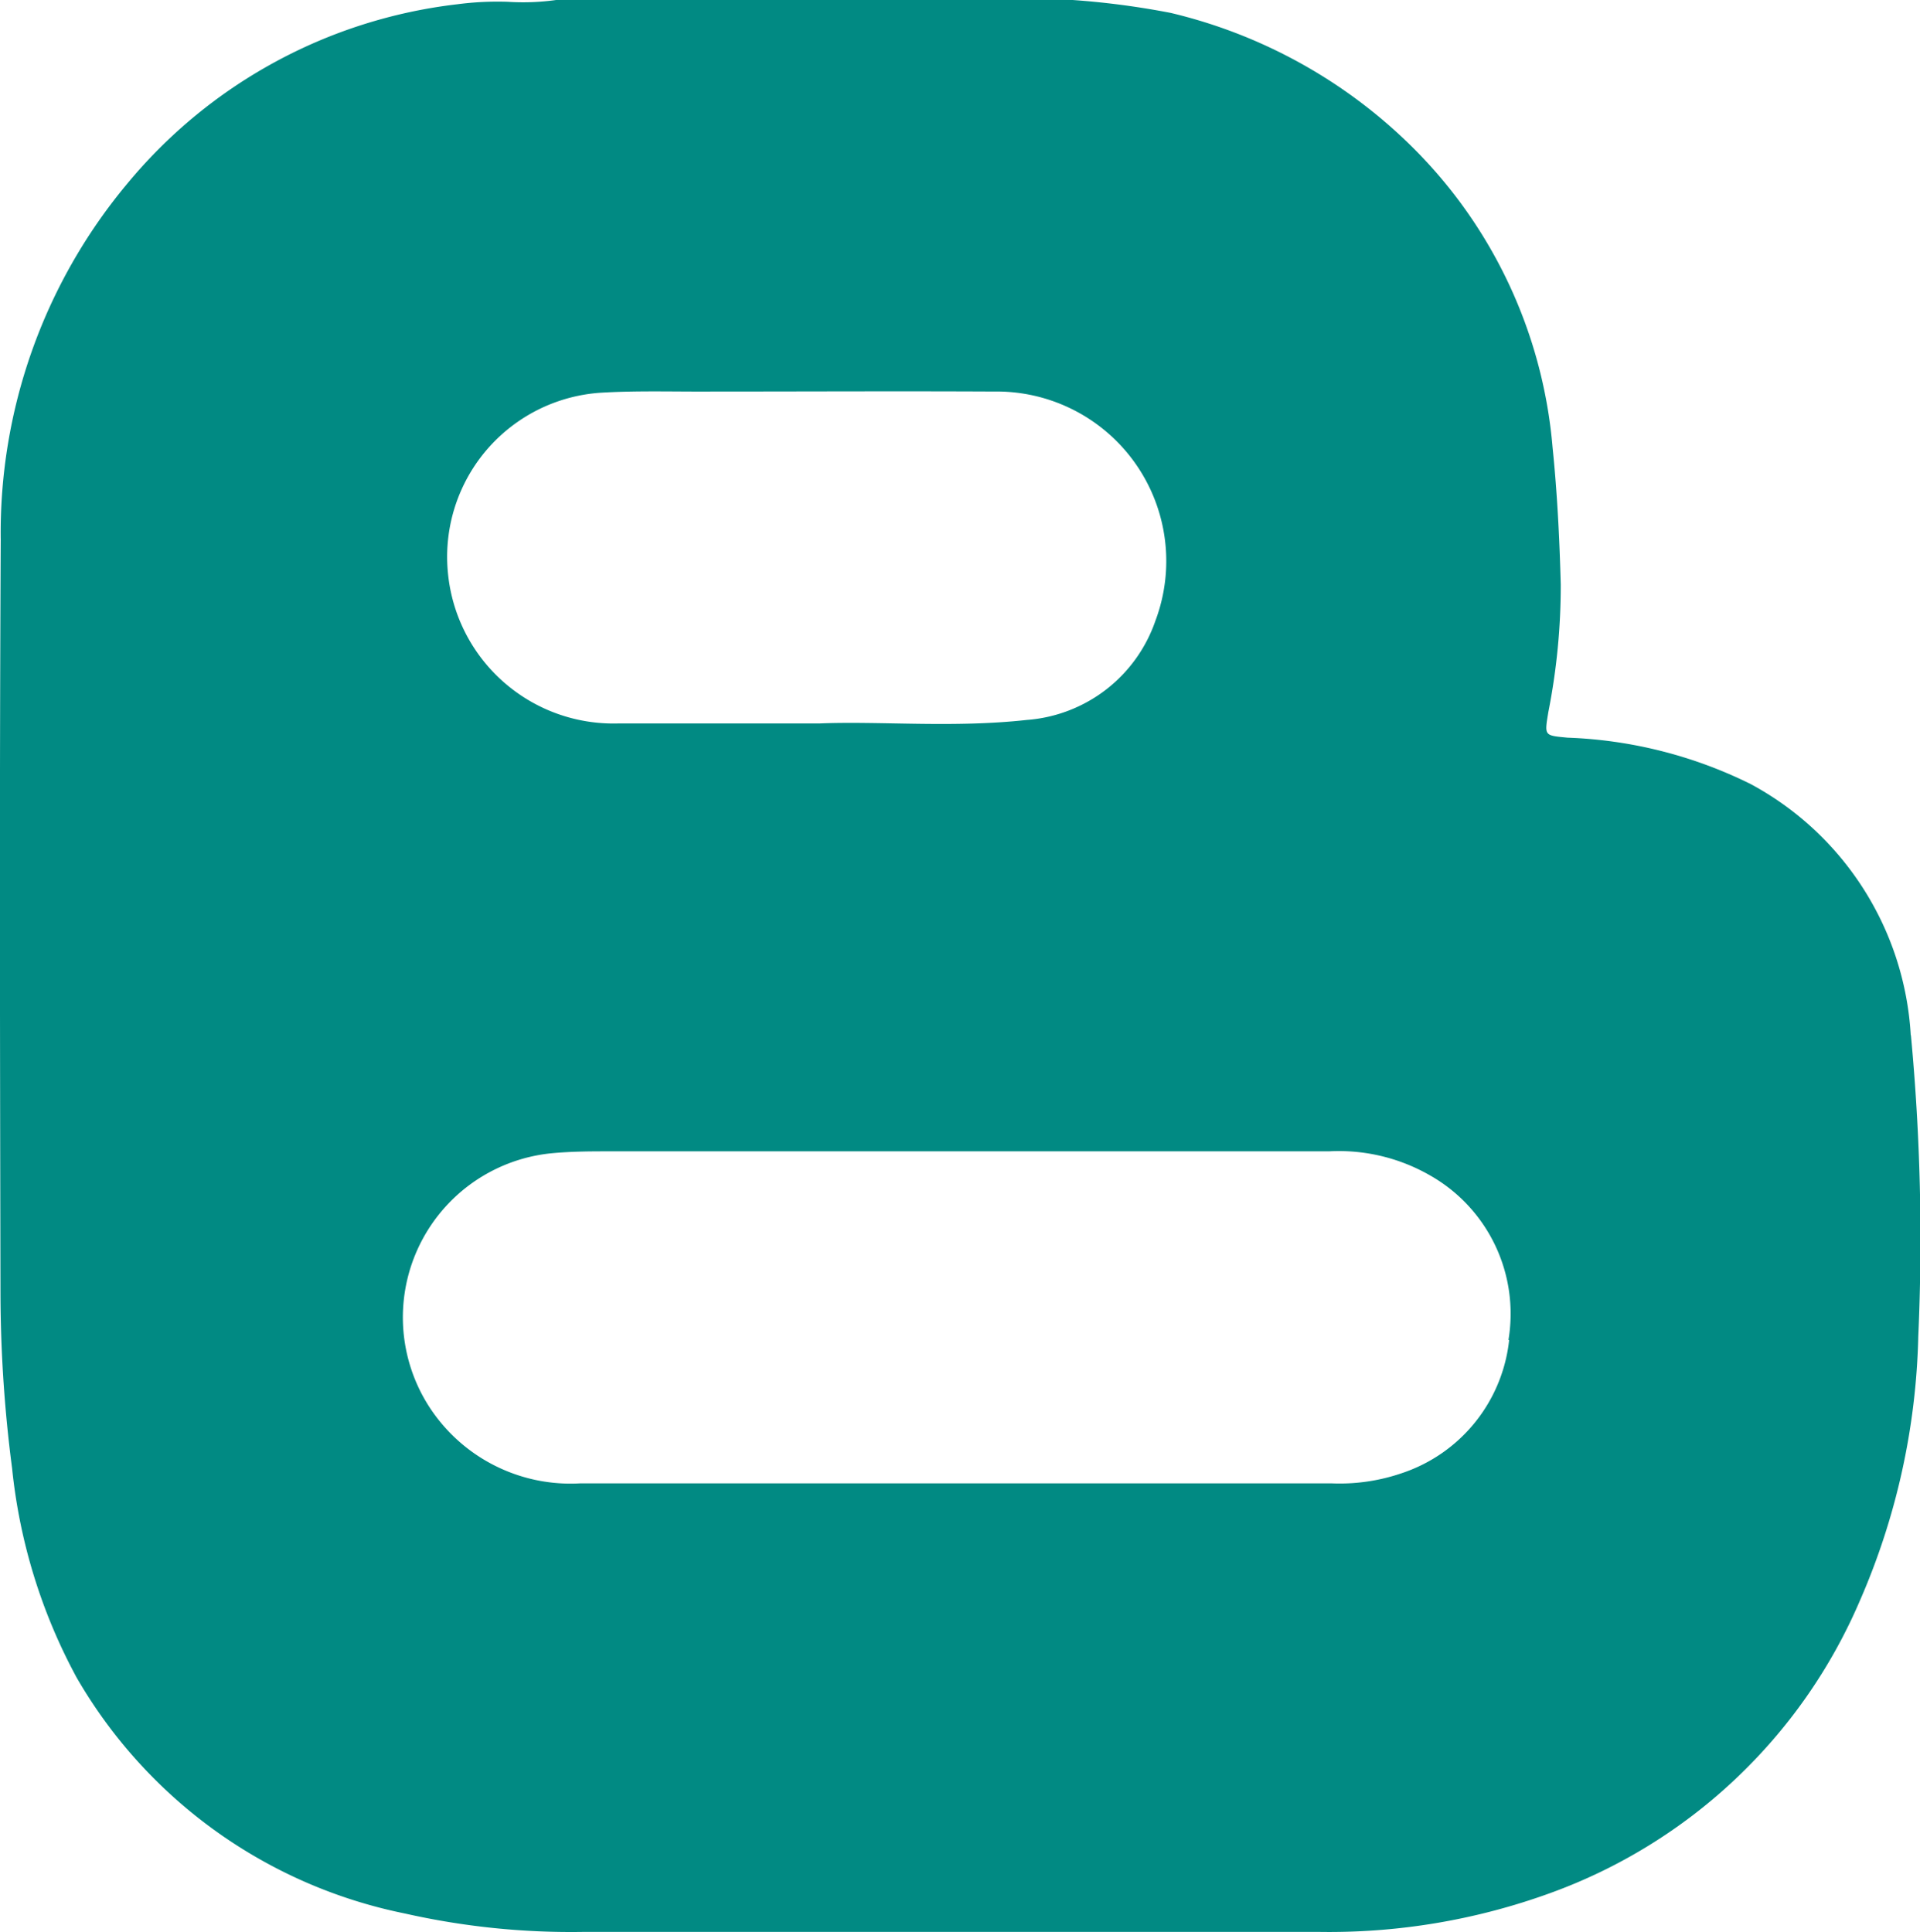 <svg xmlns="http://www.w3.org/2000/svg" xmlns:xlink="http://www.w3.org/1999/xlink" width="23.505" height="23.656" viewBox="0 0 23.505 23.656">
  <defs>
    <clipPath id="clip-path">
      <rect id="Rectangle_78" data-name="Rectangle 78" width="23.505" height="23.656" fill="#018a83"/>
    </clipPath>
  </defs>
  <g id="Group_152" data-name="Group 152" transform="translate(0 0)">
    <g id="Group_151" data-name="Group 151" transform="translate(0 0)" clip-path="url(#clip-path)">
      <path id="Path_135" data-name="Path 135" d="M23.392,12.676A3.737,3.737,0,0,0,21.432,9.6a5.482,5.482,0,0,0-2.241-.568c-.29-.028-.284-.019-.235-.318a7.981,7.981,0,0,0,.151-1.556c-.015-.562-.043-1.123-.1-1.679a5.875,5.875,0,0,0-1.775-3.735,6.258,6.258,0,0,0-2.9-1.586A9.96,9.96,0,0,0,13.132,0H6.808a2.923,2.923,0,0,1-.593.022A3.782,3.782,0,0,0,5.6.052a6.169,6.169,0,0,0-4.053,2.21A6.667,6.667,0,0,0,.009,6.611C-.007,9.7,0,12.781.006,15.864a16.737,16.737,0,0,0,.142,2.114,6.829,6.829,0,0,0,.79,2.562,6.021,6.021,0,0,0,4.019,2.889,9.245,9.245,0,0,0,2.2.225c2.991,0,5.982,0,8.975,0a7.923,7.923,0,0,0,2.846-.475,6.547,6.547,0,0,0,3.787-3.571,8.565,8.565,0,0,0,.719-3.247,26.711,26.711,0,0,0-.09-3.685M7.345,4.809c.454-.028.907-.012,1.361-.015,1.154,0,2.306-.006,3.46,0A2.076,2.076,0,0,1,14.145,7.6,1.807,1.807,0,0,1,12.57,8.815c-.9.1-1.8.012-2.537.043-.926,0-1.694,0-2.463,0a2.036,2.036,0,0,1-2.086-1.84A2.014,2.014,0,0,1,7.345,4.809m11.13,11.6a1.936,1.936,0,0,1-1.318,1.63,2.341,2.341,0,0,1-.861.123H11.7c-1.531,0-3.062,0-4.593,0a2.061,2.061,0,0,1-1.769-.818,2.019,2.019,0,0,1,1.4-3.222c.222-.022.448-.025.67-.025q4.431,0,8.861,0a2.239,2.239,0,0,1,1.235.293,1.947,1.947,0,0,1,.963,2.015" transform="translate(0 0)" fill="#018a83"/>
    </g>
  </g>
</svg>
